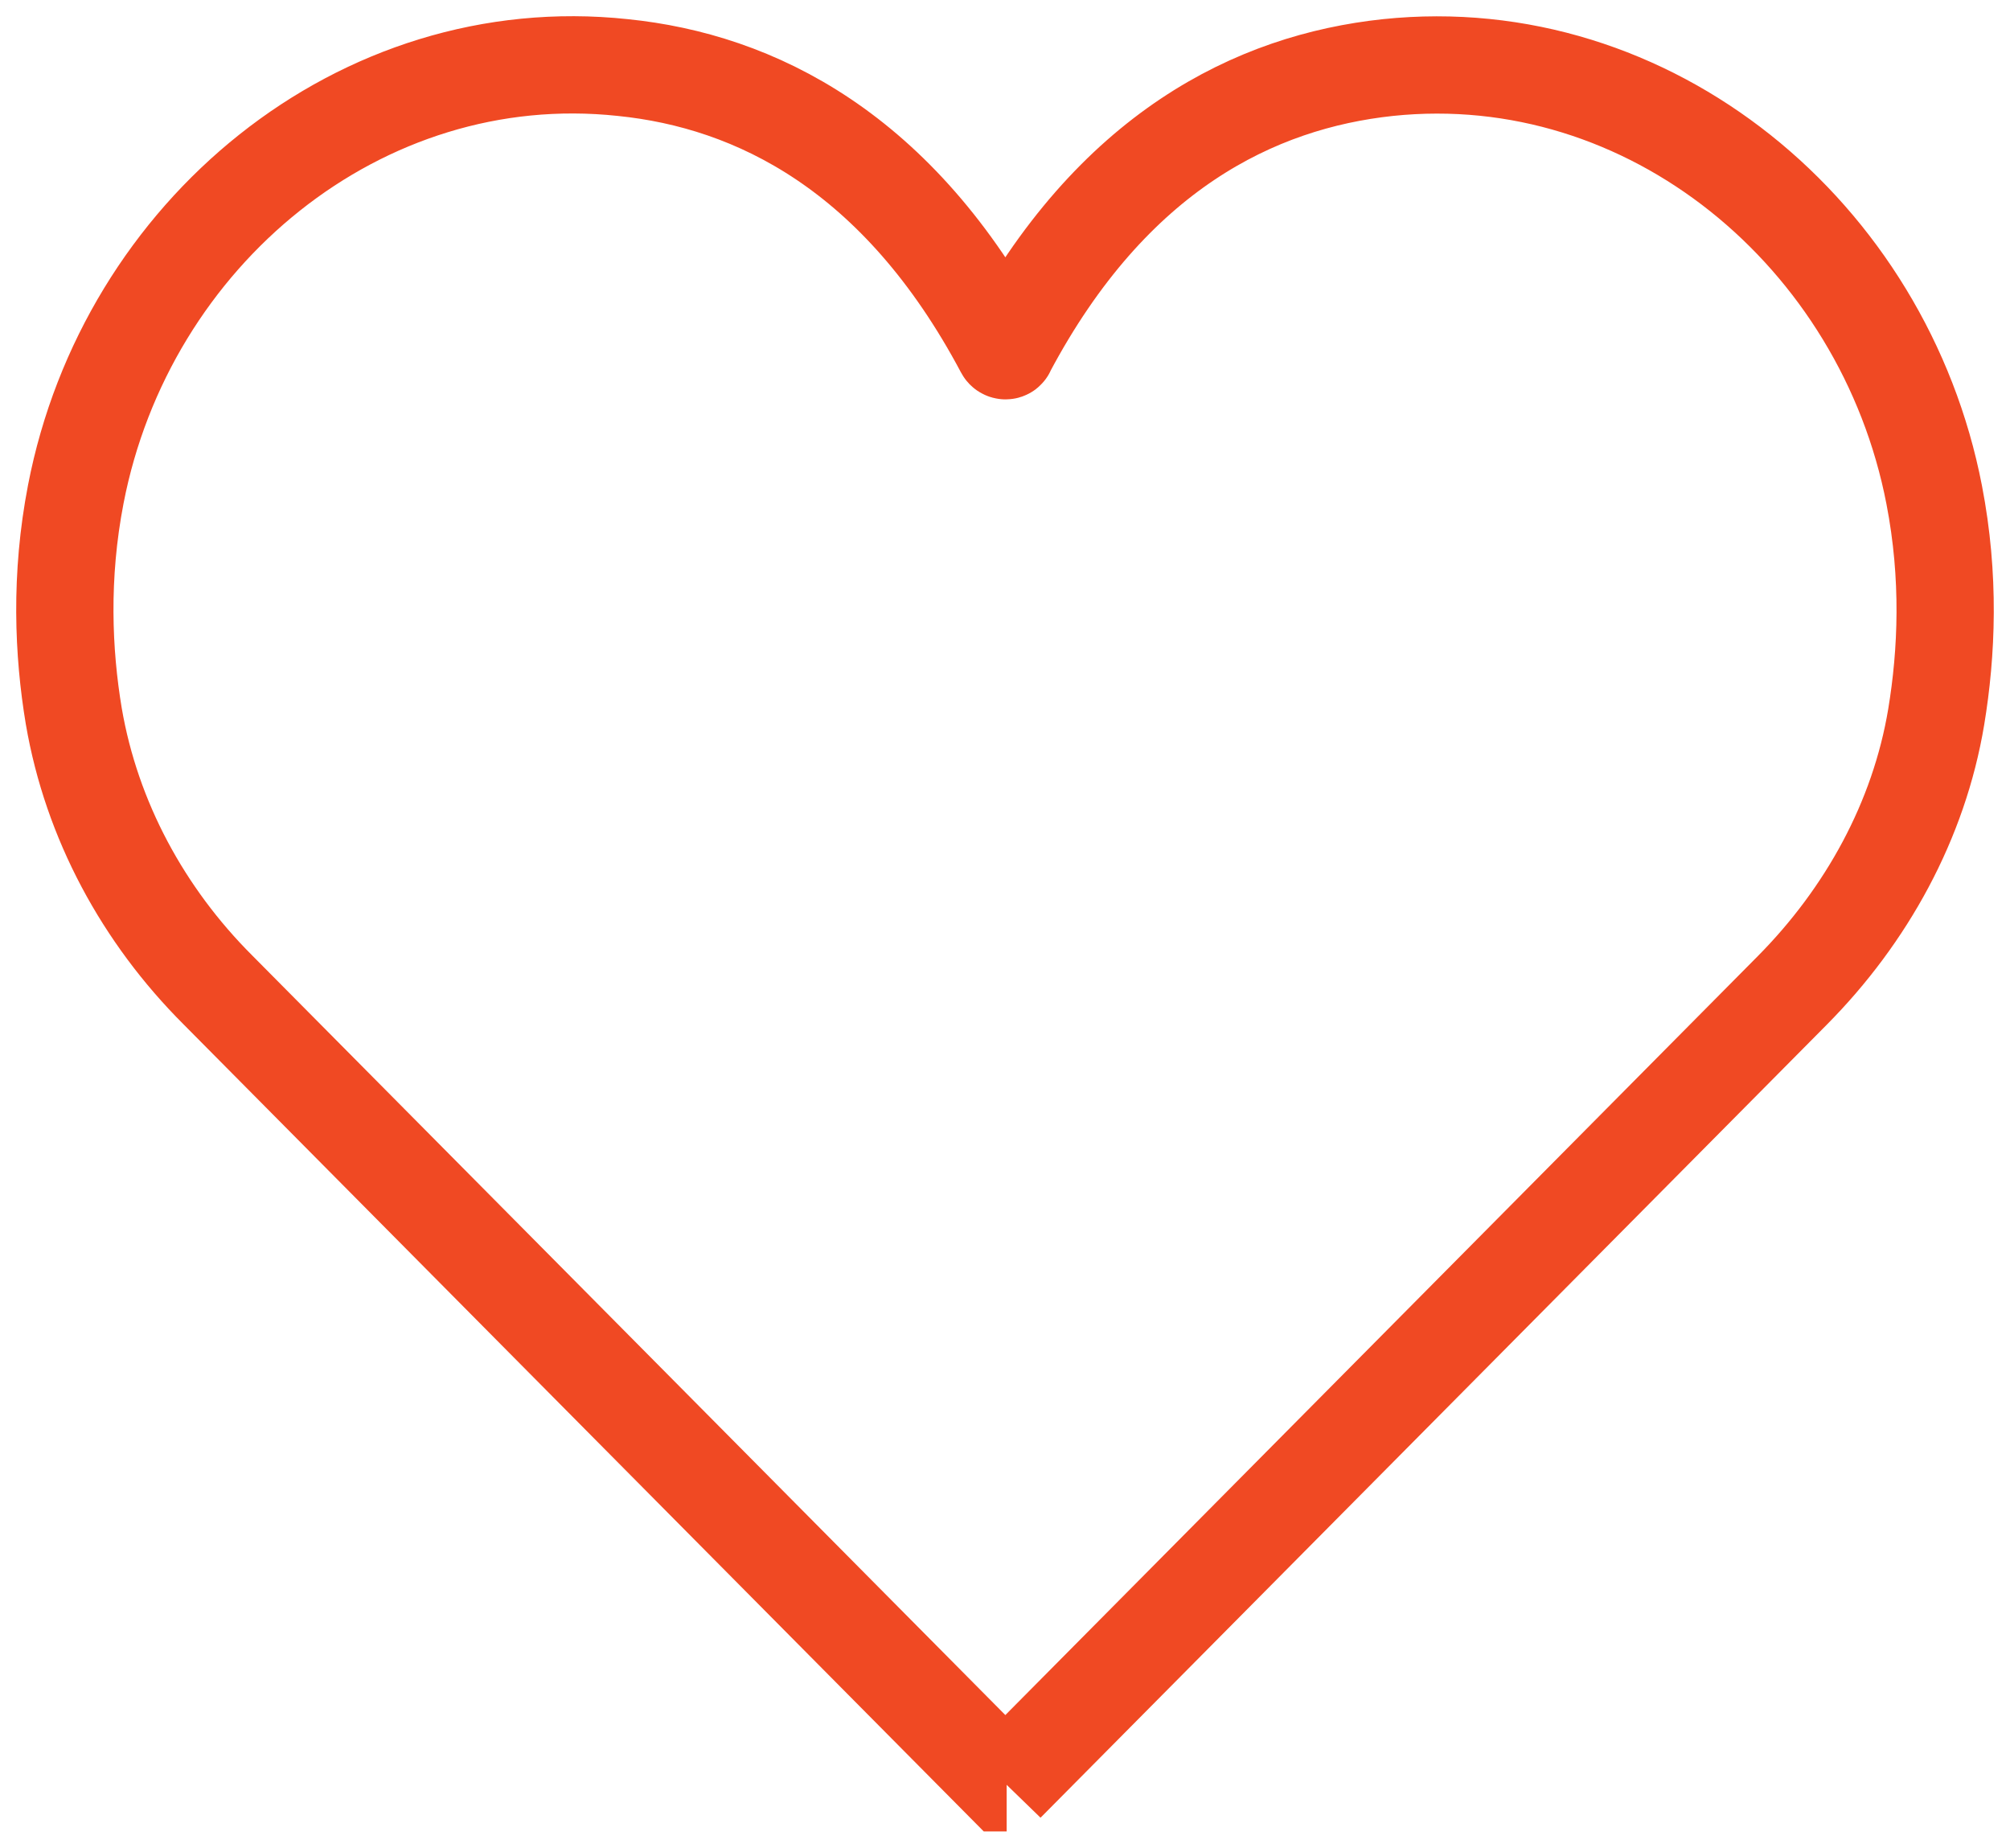 <svg width="62" height="57" viewBox="0 0 62 57" fill="none" xmlns="http://www.w3.org/2000/svg">
<path d="M31.031 55L55.286 30.542C57.576 28.232 59.192 25.304 59.724 22.108C60.051 20.128 60.153 17.797 59.662 15.261C58.108 7.218 50.889 1.238 42.811 2.083C38.741 2.517 34.303 4.661 31.051 10.786C31.051 10.827 30.99 10.827 30.969 10.786C27.718 4.661 23.28 2.496 19.21 2.083C11.111 1.217 3.892 7.198 2.338 15.24C1.847 17.777 1.949 20.128 2.276 22.087C2.828 25.304 4.424 28.232 6.714 30.521L30.969 54.979C30.969 54.979 31.031 54.979 31.051 54.979L31.031 55Z" stroke="#F04923" stroke-width="3" stroke-miterlimit="10"/>
</svg>
